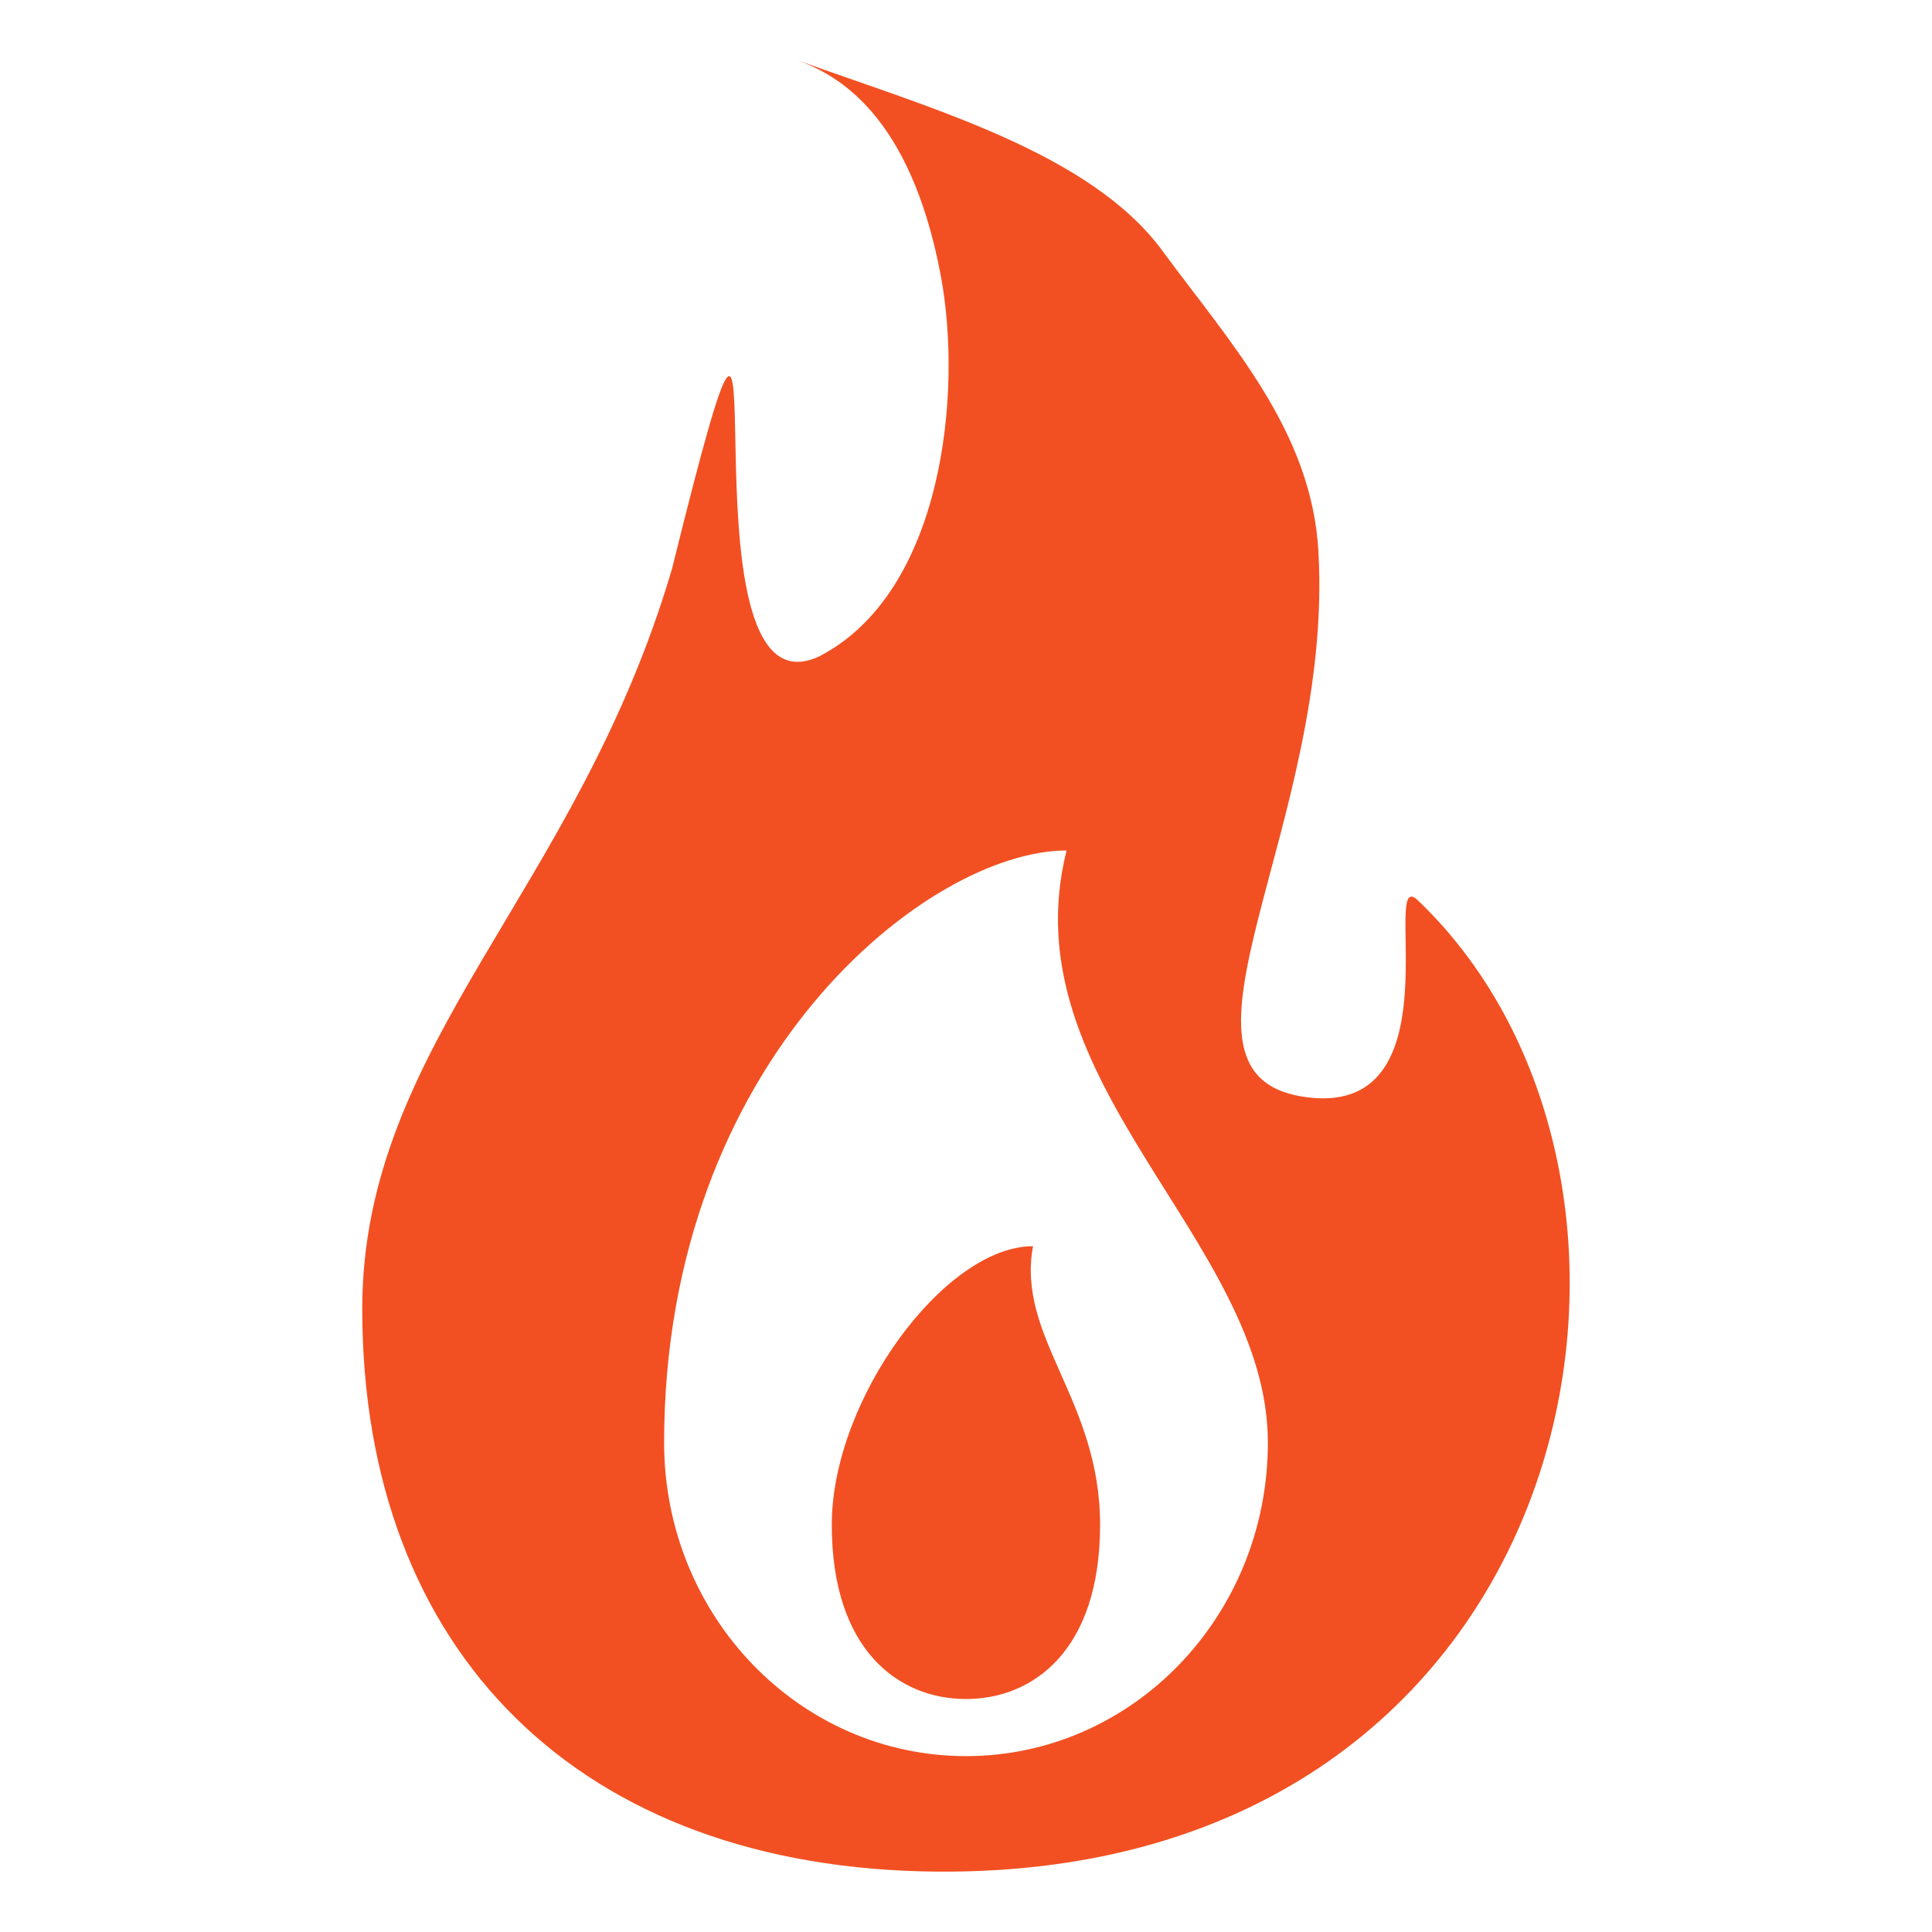 <?xml version="1.0" encoding="UTF-8" standalone="no"?>
<svg
   height="32"
   viewBox="0 0 32 32"
   width="32"
   version="1.1"
   id="svg4"
   sodipodi:docname="firewalled.svg"
   inkscape:version="1.1 (c4e8f9ed74, 2021-05-24)"
   xmlns:inkscape="http://www.inkscape.org/namespaces/inkscape"
   xmlns:sodipodi="http://sodipodi.sourceforge.net/DTD/sodipodi-0.dtd"
   xmlns="http://www.w3.org/2000/svg"
   xmlns:svg="http://www.w3.org/2000/svg">
  <defs
     id="defs8" />
  <sodipodi:namedview
     id="namedview6"
     pagecolor="#ffffff"
     bordercolor="#666666"
     borderopacity="1.0"
     inkscape:pageshadow="2"
     inkscape:pageopacity="0.0"
     inkscape:pagecheckerboard="0"
     showgrid="false"
     inkscape:zoom="4.2265625"
     inkscape:cx="19.519408"
     inkscape:cy="12.066543"
     inkscape:window-width="1366"
     inkscape:window-height="705"
     inkscape:window-x="0"
     inkscape:window-y="0"
     inkscape:window-maximized="1"
     inkscape:current-layer="svg4" />
  <path
     id="path2"
     style="color:#000000;fill:#f25022;stroke-width:1.392;-inkscape-stroke:none"
     d="m 13.215,1 c 0.62,0.231 1.854,0.855 2.365,3.553 0.375,1.982 0.025,5.268 -2.01,6.318 C 11.038,12.065 13.215,1 11.133,9.412 9.56,14.781 6.002,17.285 6,21.678 6,27.365 9.603,30.956 15.527,31 c 10.731,0.079 12.892,-11.377 7.957,-16.088 -0.651,-0.62 0.711,3.679 -1.92,3.25 -2.531,-0.415 0.532,-4.526 0.273,-9.029 C 21.725,7.14 20.387,5.695 19.252,4.152 18.054,2.525 15.403,1.791 13.215,1 Z m 4.451,13.088 C 16.694,17.947 21,20.543 21,23.896 c -9.56e-4,2.867 -2.239,5.191 -5,5.191 -2.761,0 -4.999,-2.324 -5,-5.191 0,-6.347 4.374,-9.809 6.666,-9.809 z m -0.557,6.553 c -1.458,0 -3.332,2.534 -3.332,4.615 0,2.081 1.112,2.885 2.223,2.885 1.111,0 2.221,-0.804 2.221,-2.885 0,-2.081 -1.389,-3.101 -1.111,-4.615 z"
     sodipodi:nodetypes="cccccccccccccscccsssc" />
</svg>
